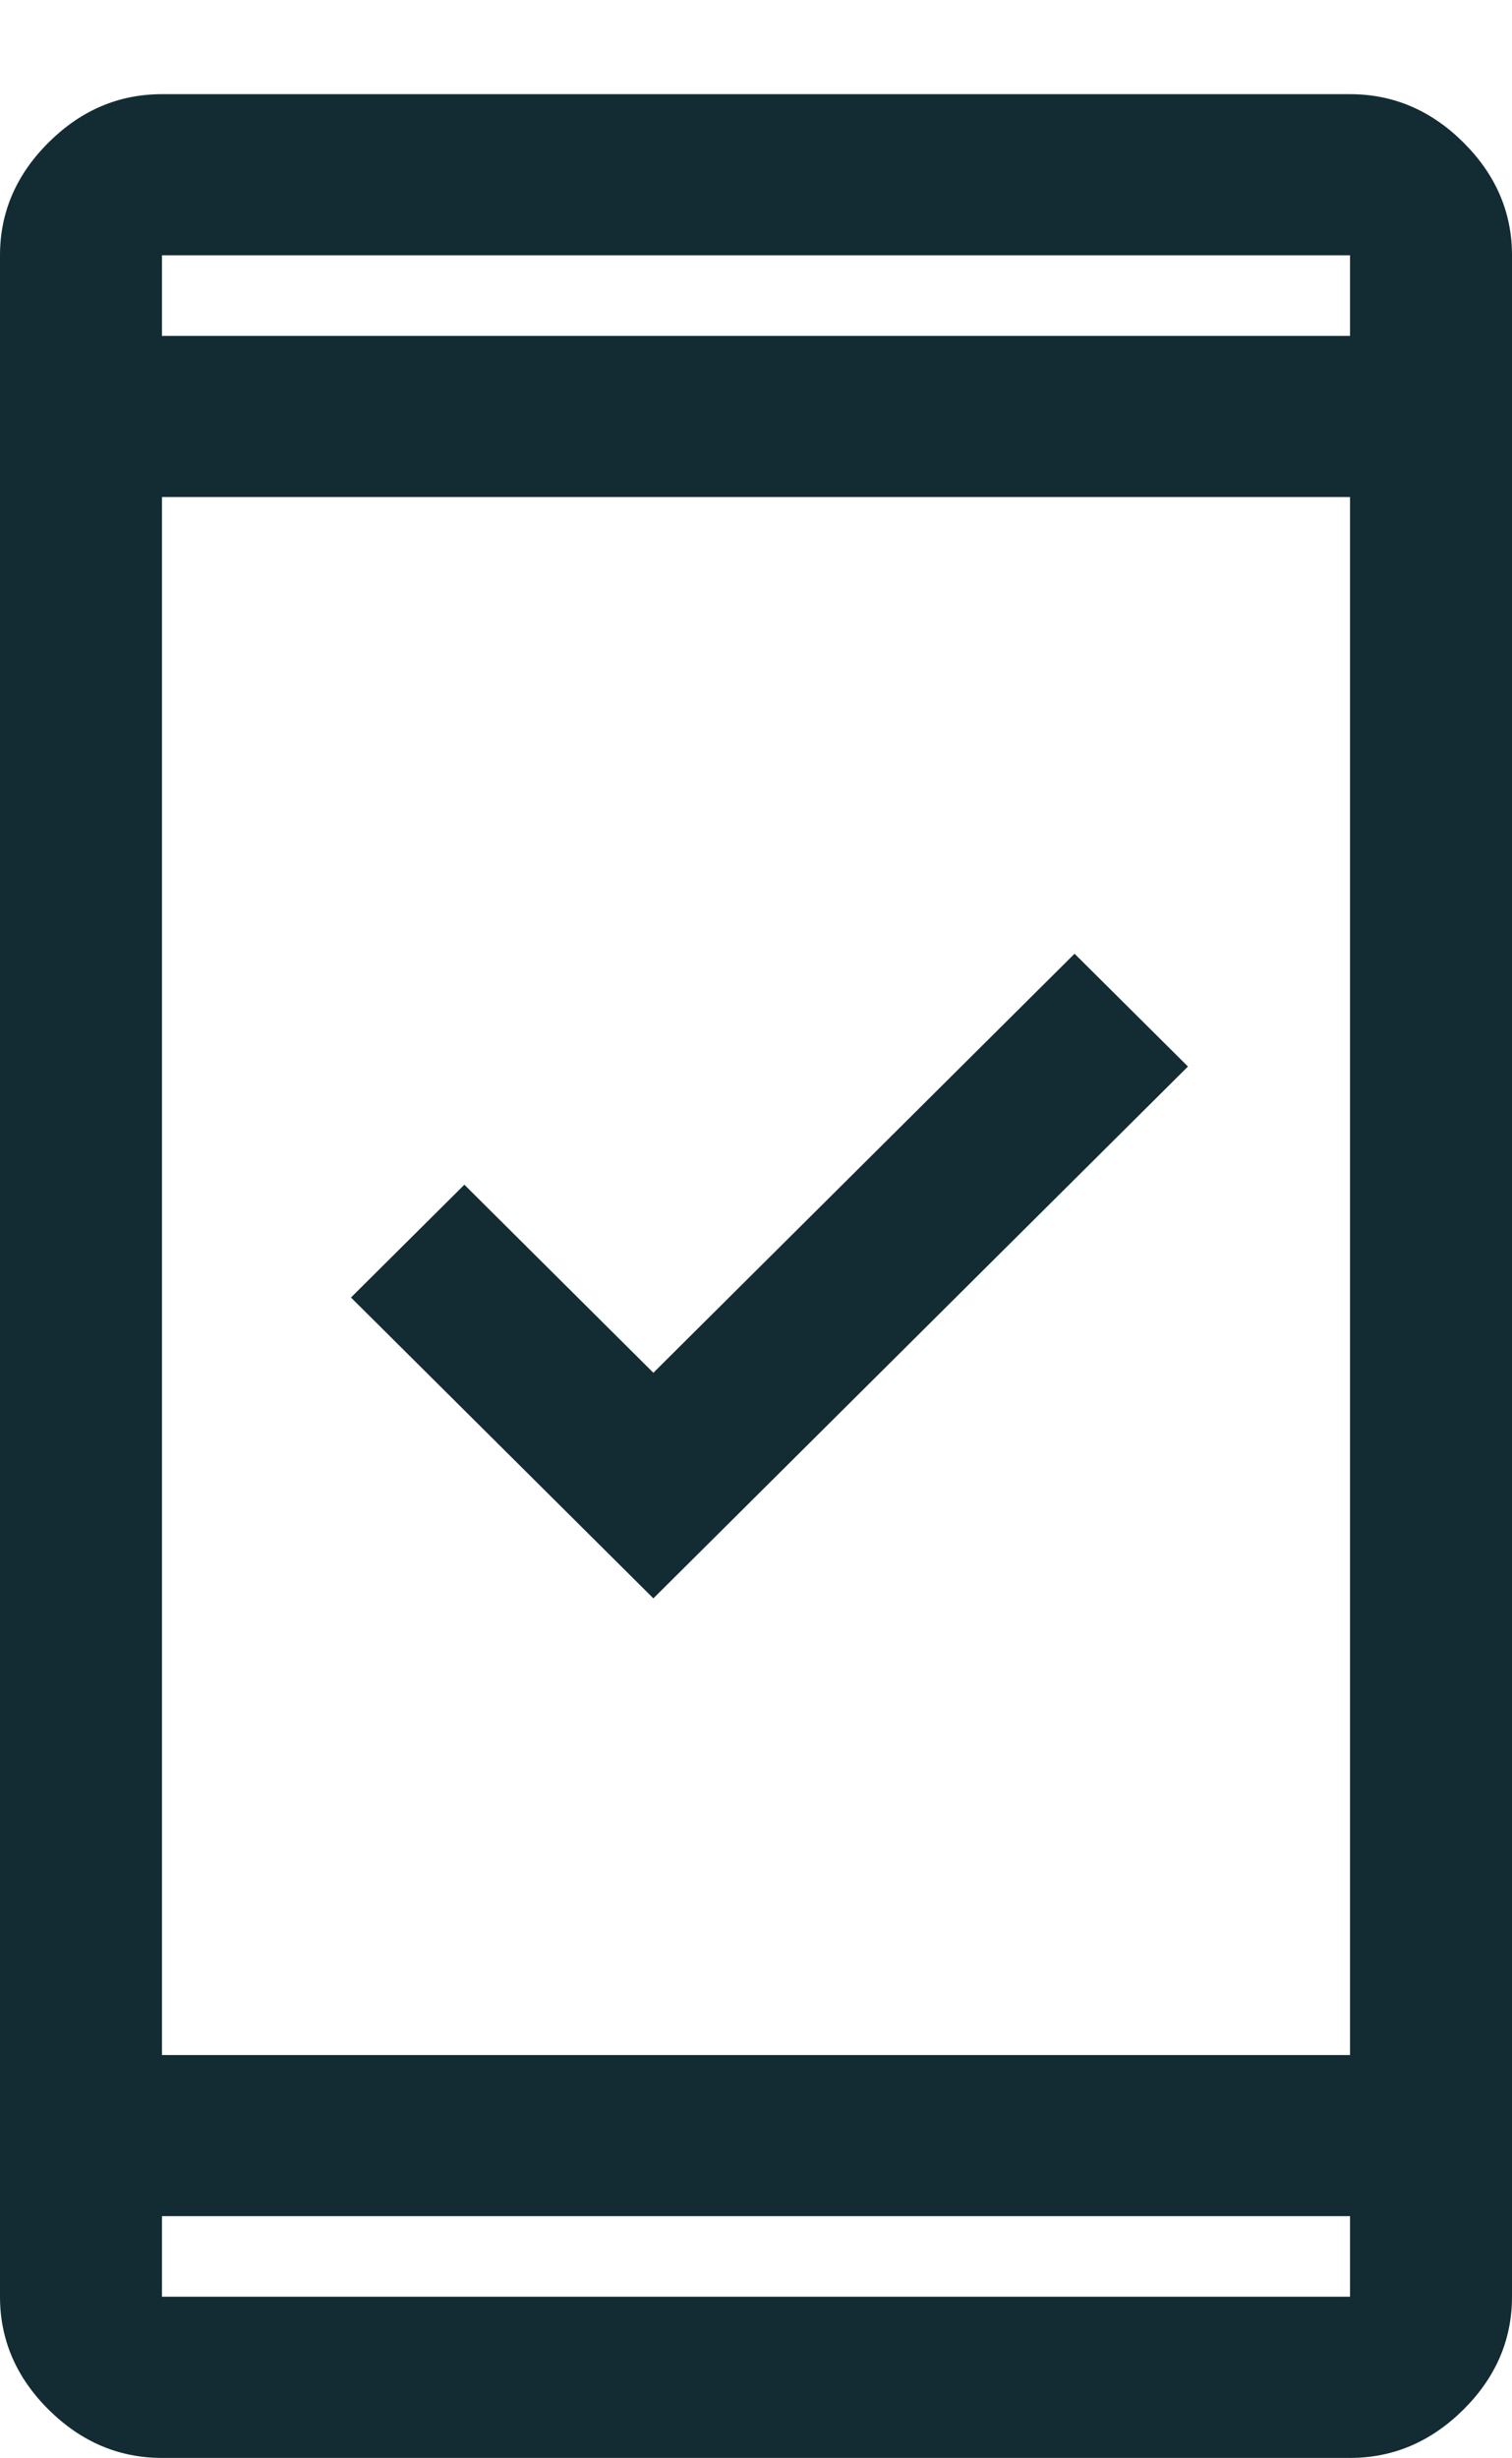 <svg width="16" height="26" viewBox="0 0 16 26" fill="none" xmlns="http://www.w3.org/2000/svg">
<path d="M6.914 16.905L3.714 13.723L4.914 12.53L6.914 14.519L11.371 10.087L12.571 11.28L6.914 16.905ZM1.714 25.996C1.257 25.996 0.857 25.825 0.514 25.485C0.171 25.144 0 24.746 0 24.291V2.7C0 2.246 0.171 1.848 0.514 1.507C0.857 1.166 1.257 0.996 1.714 0.996H14.286C14.743 0.996 15.143 1.166 15.486 1.507C15.829 1.848 16 2.246 16 2.7V24.291C16 24.746 15.829 25.144 15.486 25.485C15.143 25.825 14.743 25.996 14.286 25.996H1.714ZM1.714 23.439V24.291H14.286V23.439H1.714ZM1.714 21.735H14.286V5.257H1.714V21.735ZM1.714 3.553H14.286V2.7H1.714V3.553Z" fill="#132C33"/>
</svg>
